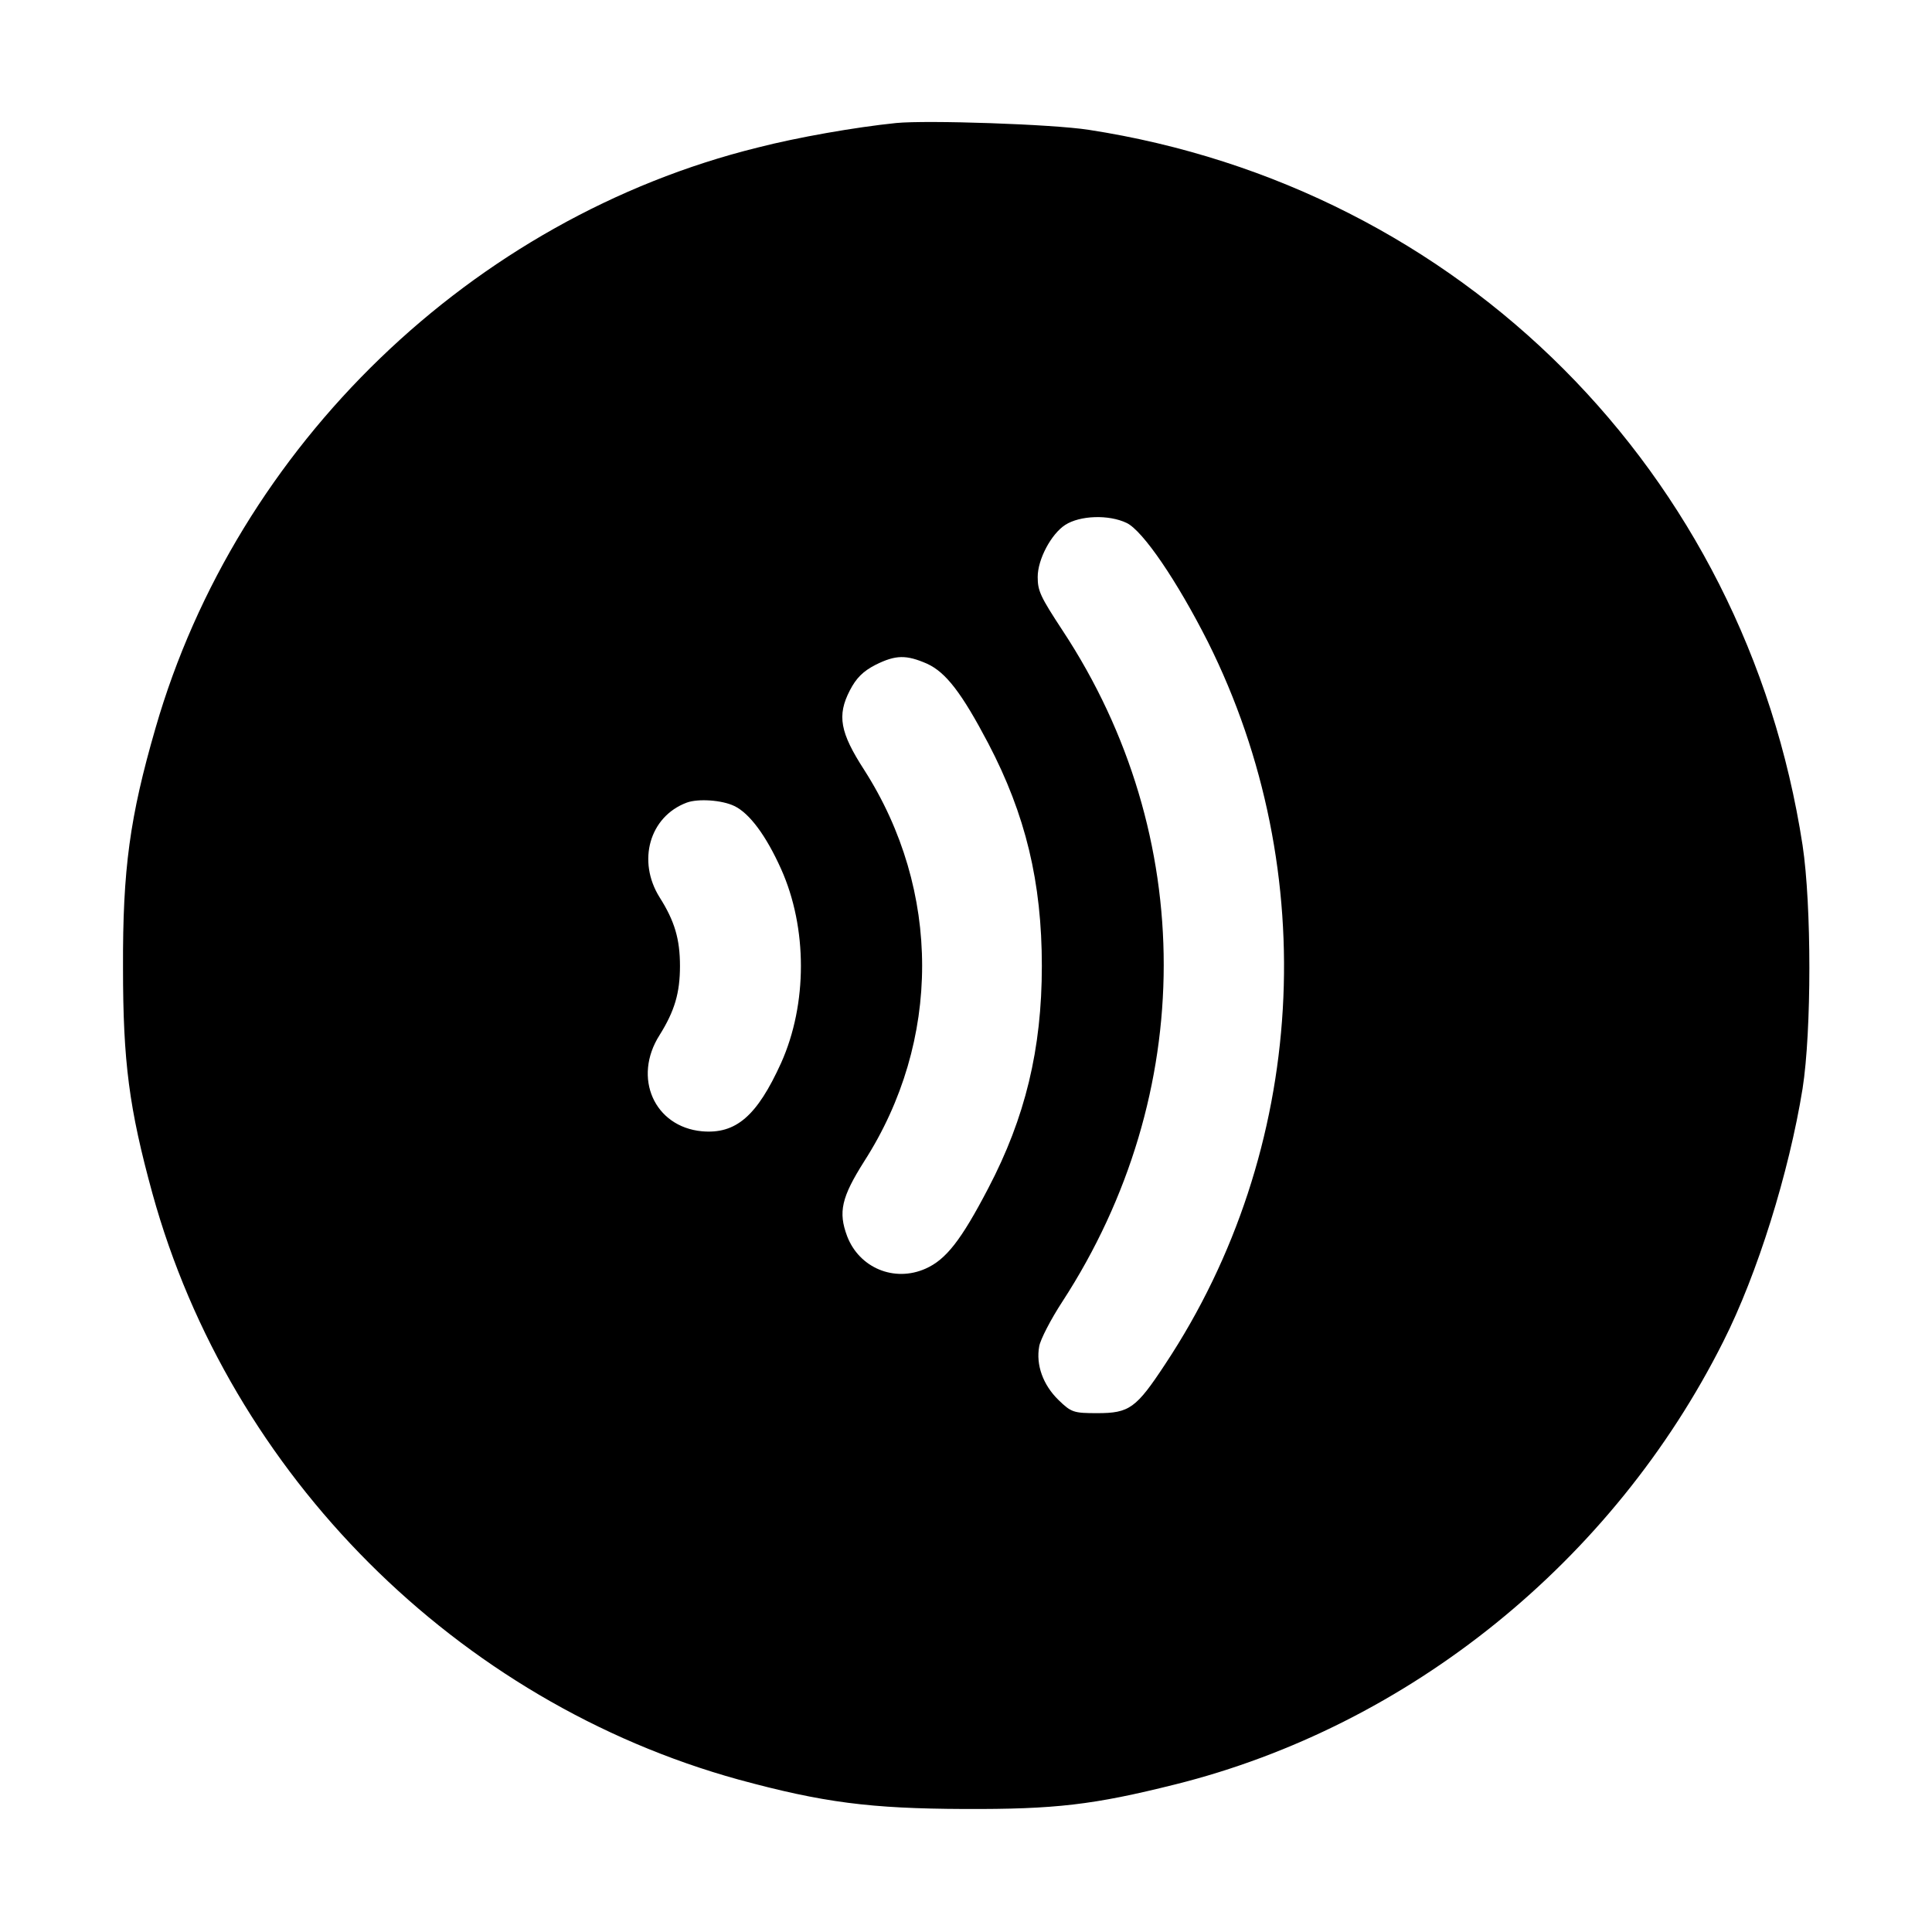 <?xml version="1.0" standalone="no"?>
<!DOCTYPE svg PUBLIC "-//W3C//DTD SVG 20010904//EN"
 "http://www.w3.org/TR/2001/REC-SVG-20010904/DTD/svg10.dtd">
<svg version="1.0" xmlns="http://www.w3.org/2000/svg"
 width="512pt" height="512pt" viewBox="0 0 512 512"
 preserveAspectRatio="xMidYMid meet">

<g transform="translate(0,512) scale(0.1,-0.1)"
fill="#000000" stroke="none">
<path d="M2375 4794 c-108 -11 -262 -38 -367 -65 -756 -187 -1380 -789 -1596
-1539 -68 -235 -87 -373 -86 -635 0 -249 16 -372 78 -598 206 -746 807 -1347
1553 -1553 224 -61 349 -77 598 -78 242 -1 343 11 559 65 621 155 1161 592
1453 1174 90 178 174 447 210 670 24 153 24 486 0 645 -152 989 -906 1744
-1892 1896 -97 15 -428 26 -510 18z m611 -1060 c43 -21 133 -153 215 -315 305
-610 262 -1348 -113 -1914 -77 -117 -95 -130 -180 -130 -63 0 -69 2 -103 35
-41 40 -60 93 -51 142 3 18 31 72 61 118 358 550 359 1236 1 1779 -59 90 -66
105 -66 142 0 47 36 114 73 138 39 25 115 28 163 5z m-529 -373 c50 -23 92
-78 162 -211 99 -189 142 -368 142 -590 0 -220 -44 -402 -142 -589 -72 -138
-112 -189 -166 -213 -83 -37 -176 2 -208 86 -24 64 -15 103 45 198 205 319
205 718 0 1038 -64 99 -72 144 -38 210 17 33 35 51 68 68 54 27 82 27 137 3z
m-511 -377 c40 -19 84 -78 124 -167 70 -156 70 -358 0 -514 -64 -141 -120
-189 -210 -181 -126 12 -184 142 -112 255 40 64 54 112 54 183 0 71 -14 119
-54 182 -60 96 -27 214 72 251 30 11 93 7 126 -9z"/>
</g>
</svg>
